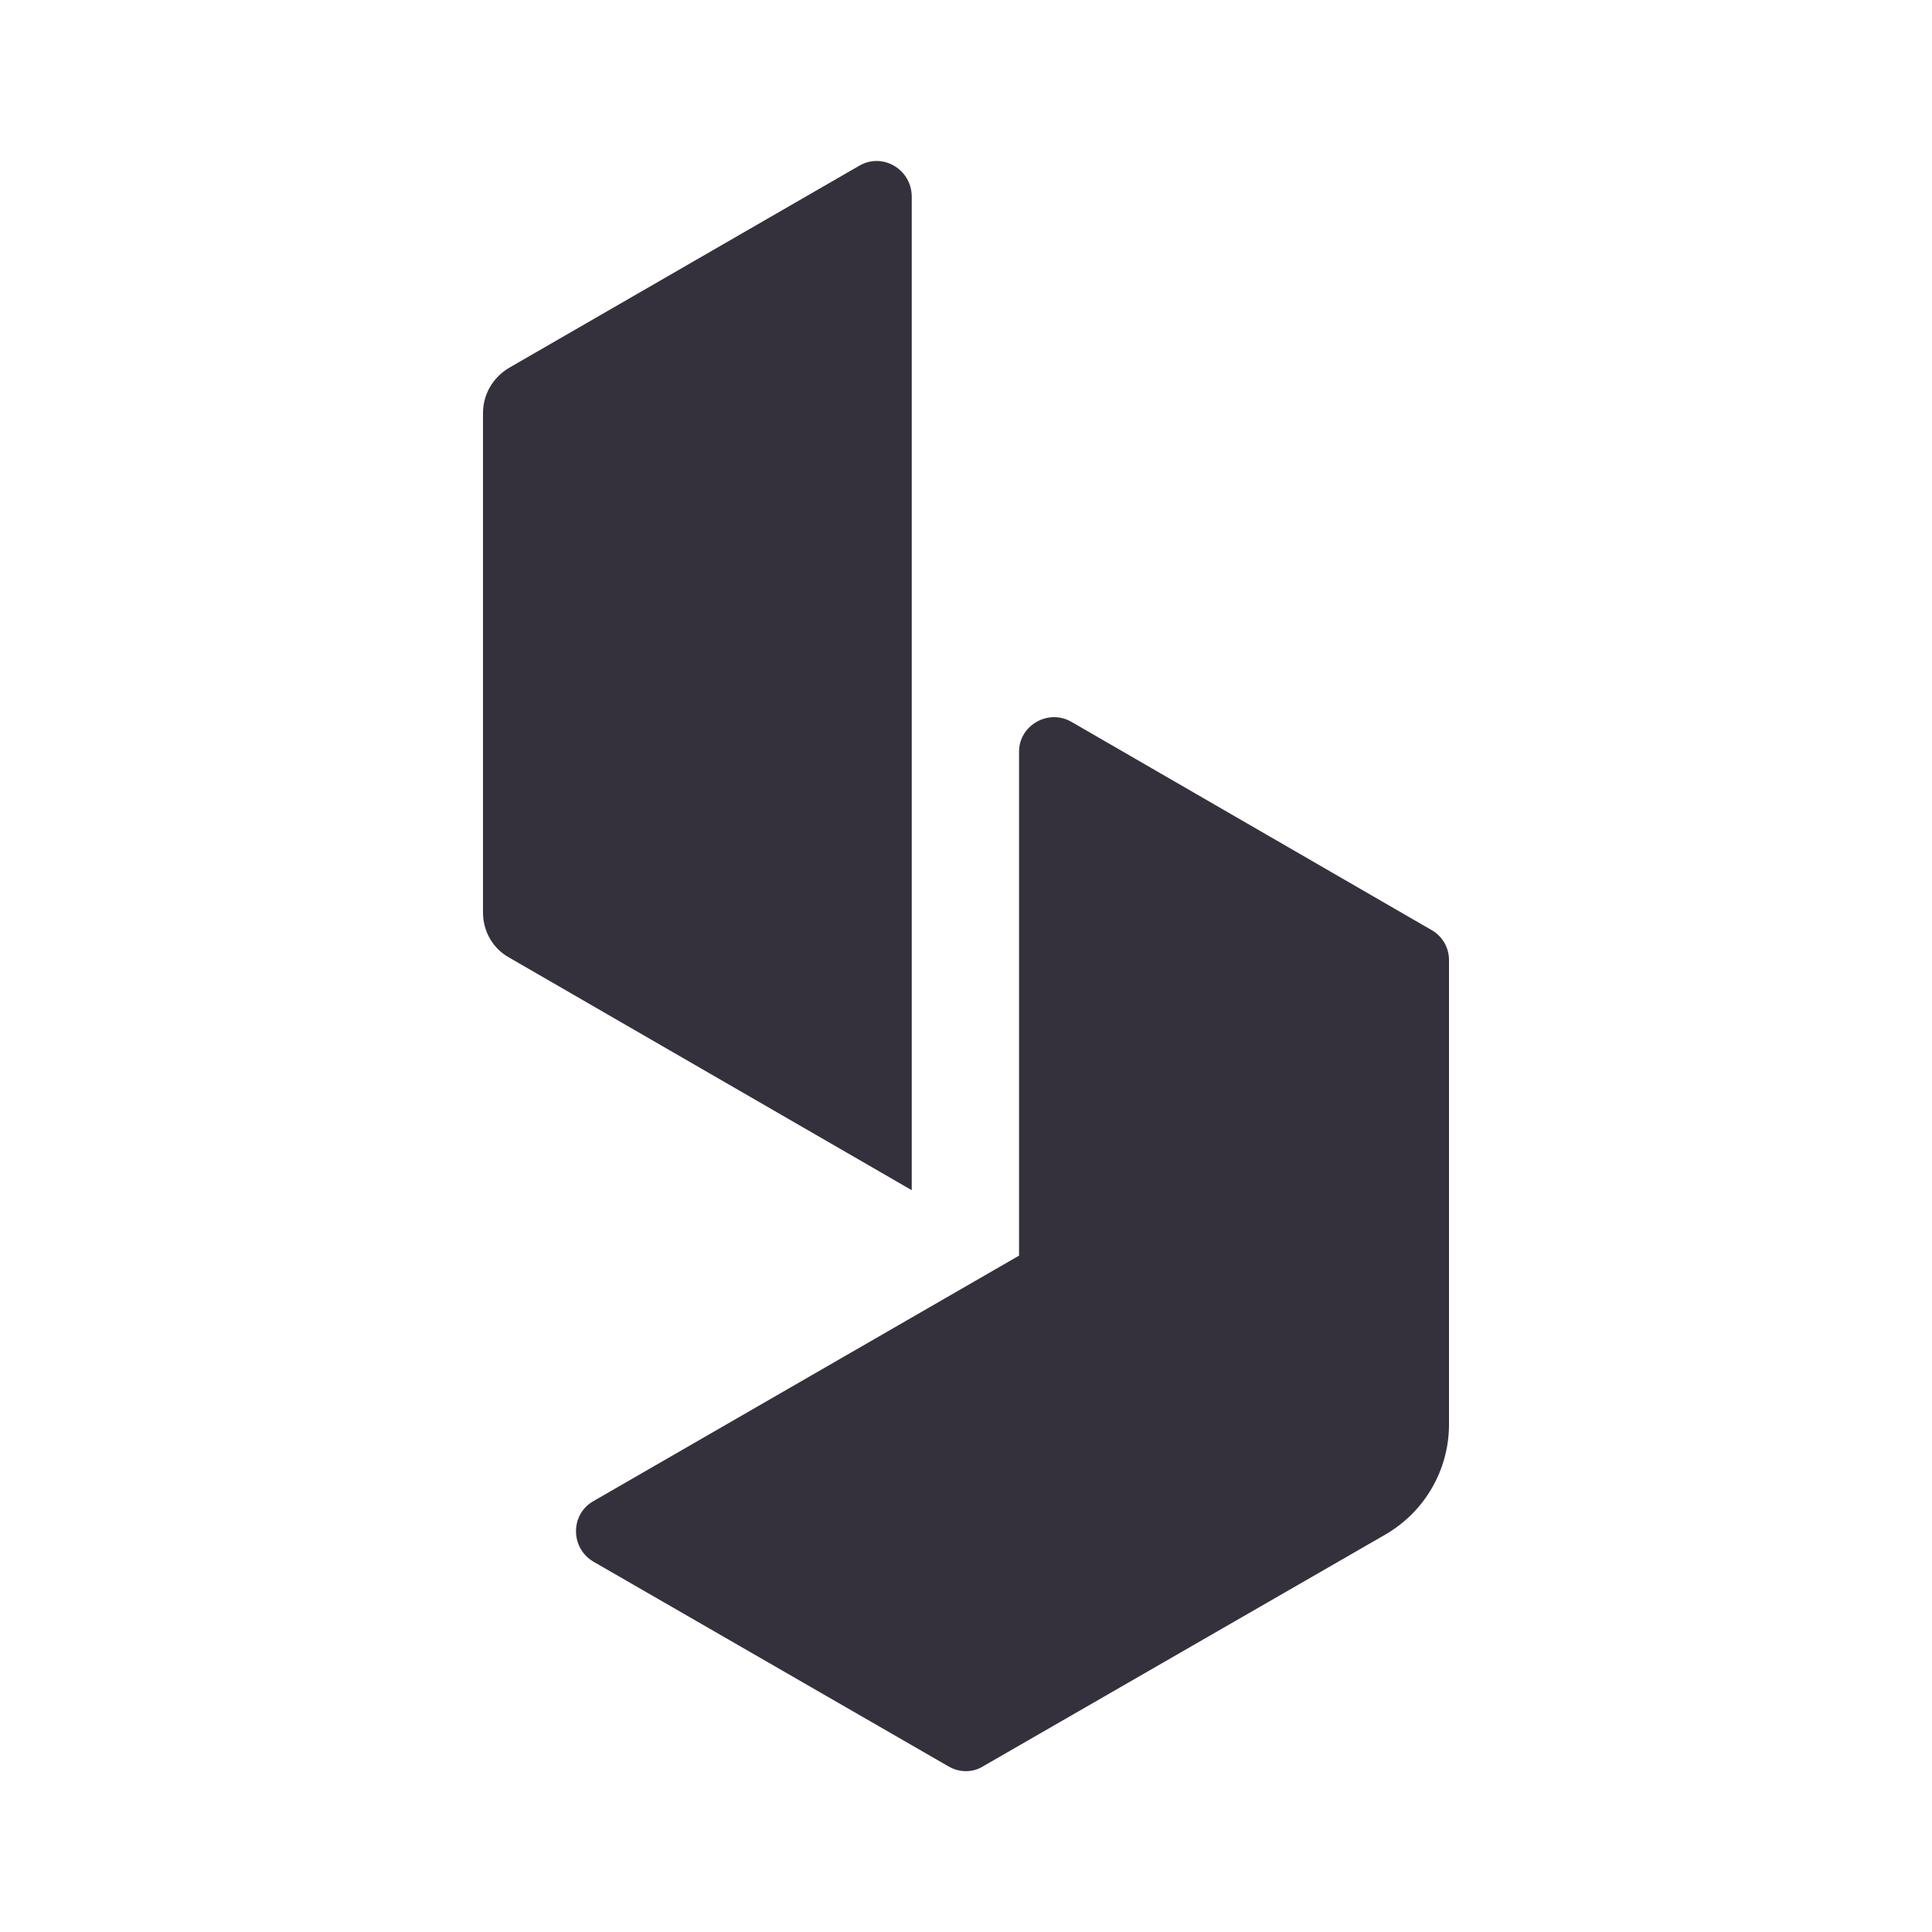 <svg xmlns="http://www.w3.org/2000/svg" width="24" height="24" viewBox="0 0 24 24" fill="none">
<path d="M10.677 2.057L6.328 4.567C6.121 4.688 6 4.902 6 5.13V11.334C6 11.569 6.121 11.783 6.328 11.897L11.326 14.785V2.435C11.319 2.1 10.963 1.893 10.677 2.057Z" fill="#35313C"/>
<path d="M17.786 11.555L13.308 8.966C13.023 8.803 12.659 9.009 12.659 9.337V15.598L7.369 18.649C7.084 18.813 7.084 19.227 7.369 19.398L11.783 21.943C11.918 22.022 12.082 22.022 12.21 21.943L17.209 19.063C17.701 18.778 18 18.257 18 17.694V11.925C18 11.776 17.922 11.633 17.786 11.555Z" fill="#35313C"/>
</svg>